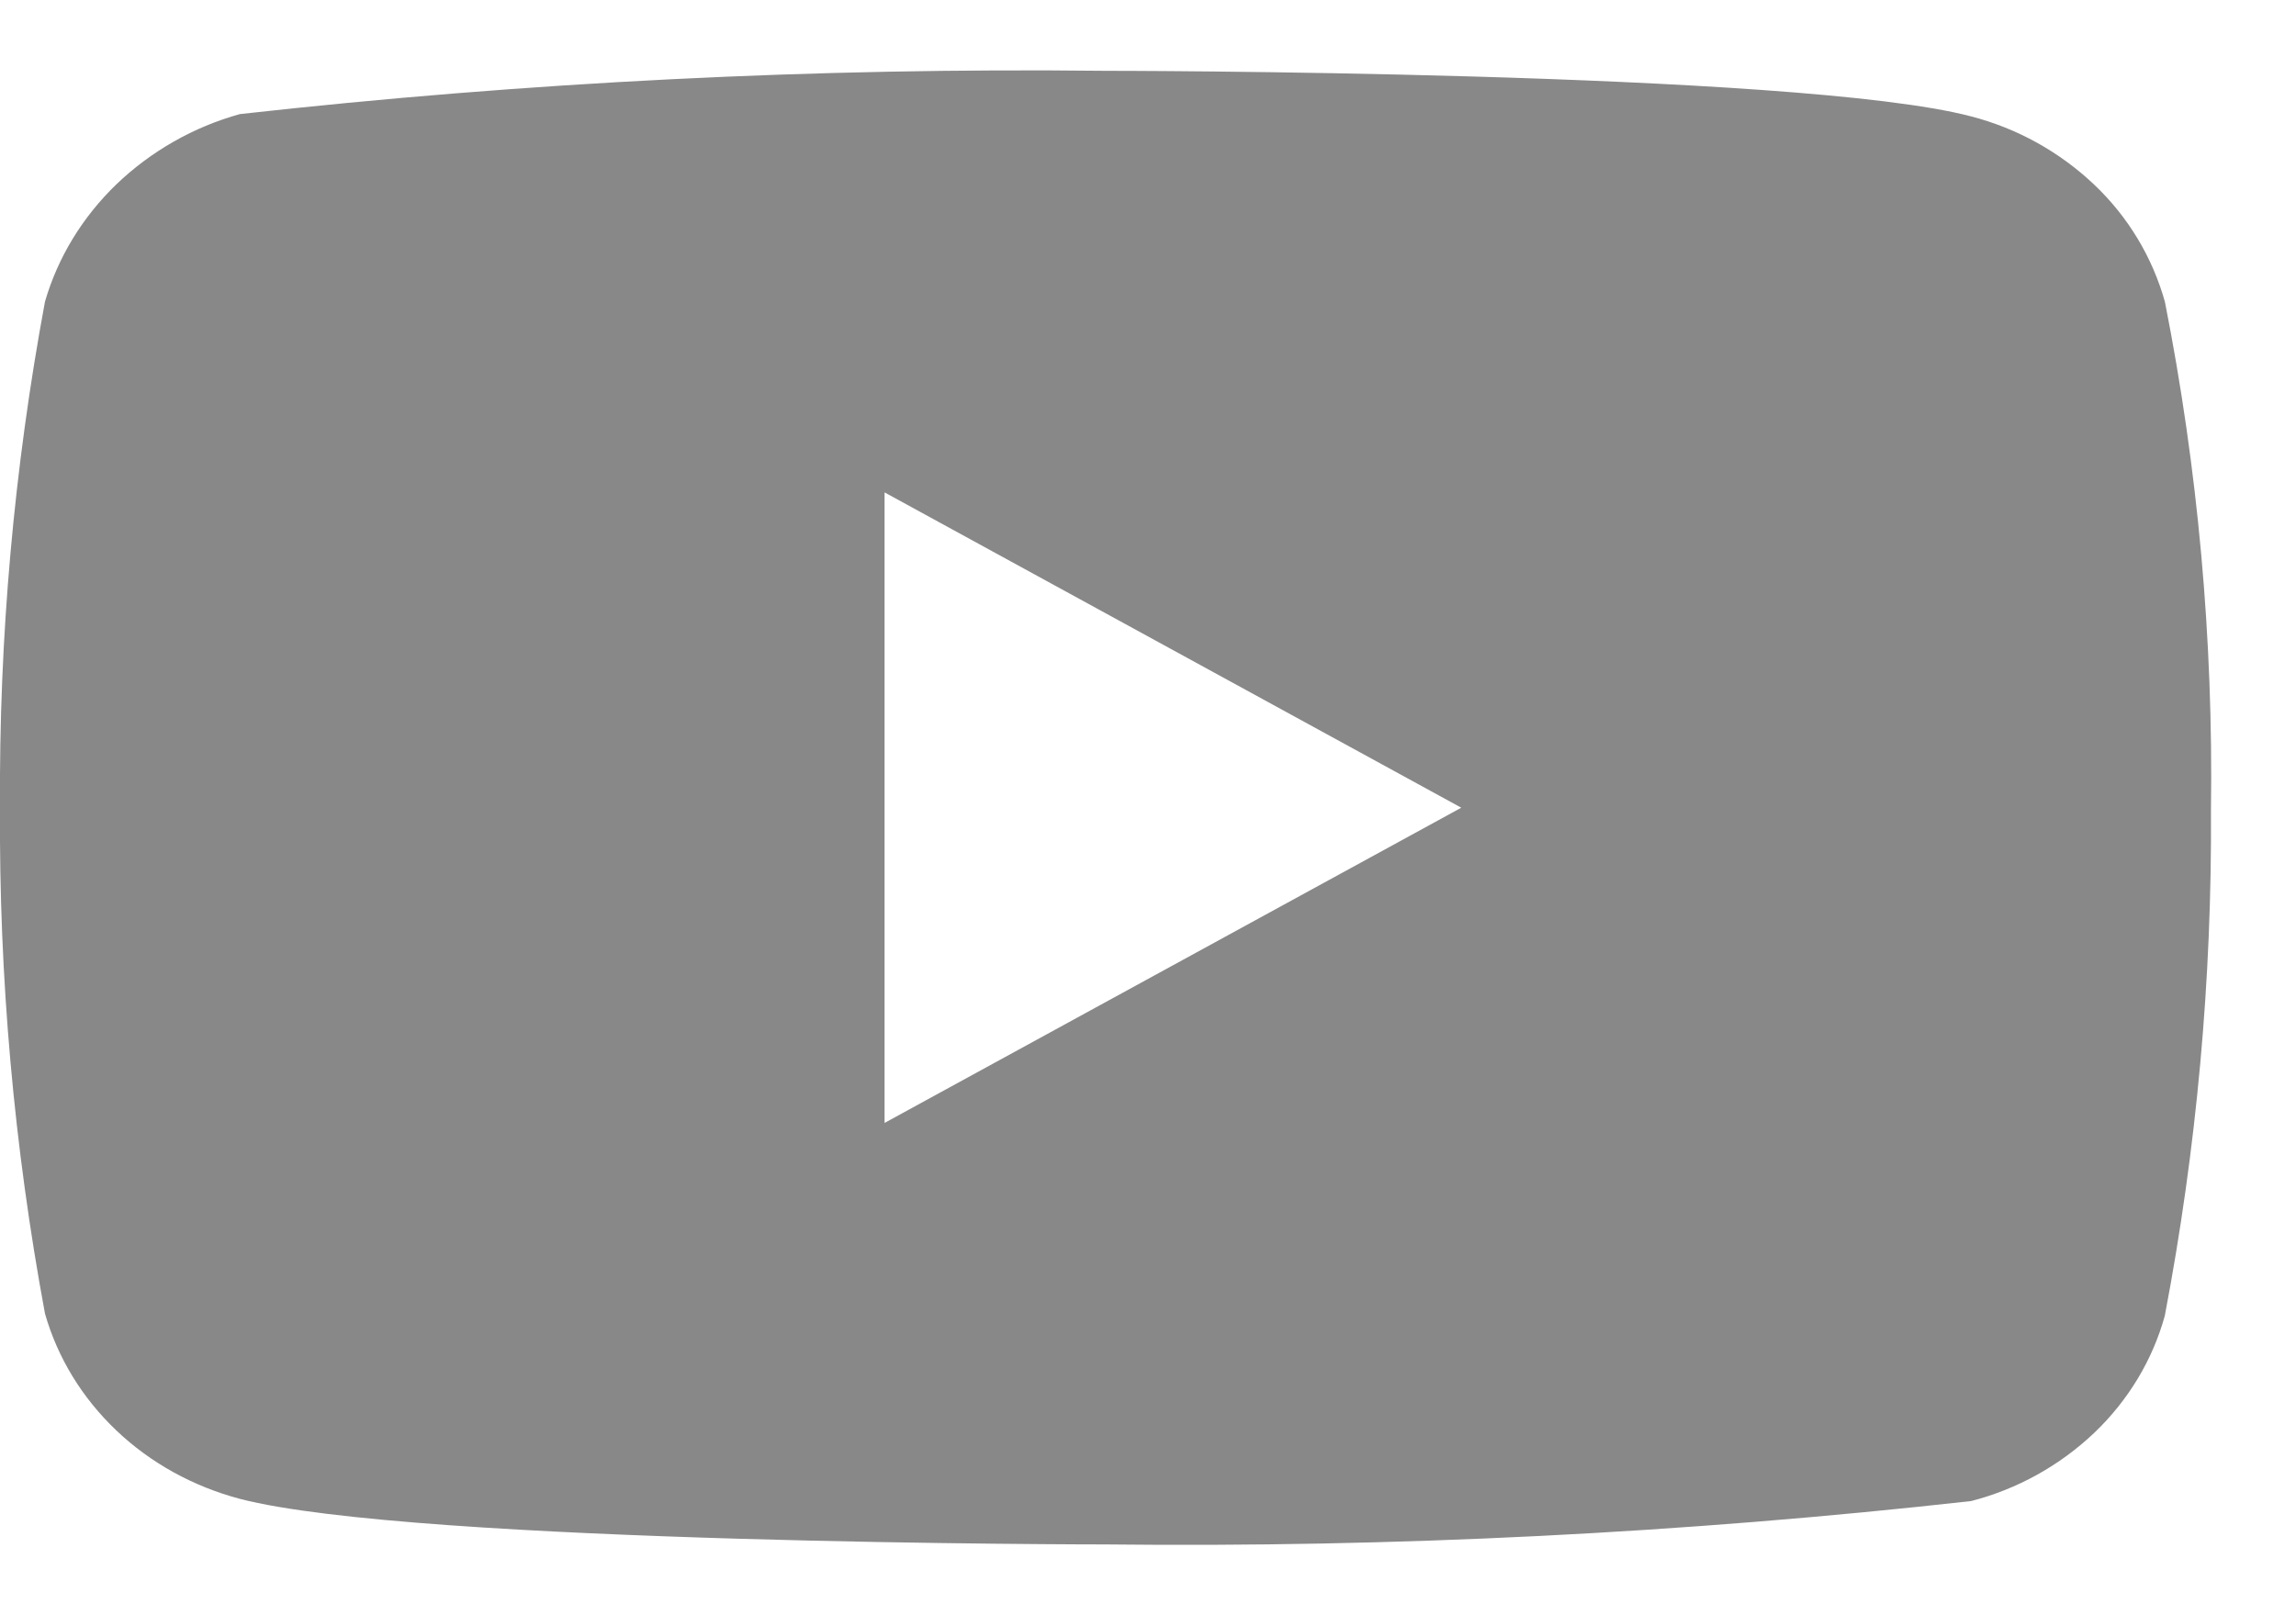 <svg width="27" height="19" viewBox="0 0 27 19" fill="none" xmlns="http://www.w3.org/2000/svg">
<path d="M25.458 3.549C25.311 3.024 25.024 2.549 24.628 2.173C24.221 1.787 23.723 1.51 23.179 1.369C21.145 0.833 12.993 0.833 12.993 0.833C9.595 0.795 6.198 0.965 2.821 1.342C2.277 1.493 1.779 1.776 1.371 2.166C0.971 2.551 0.68 3.027 0.529 3.548C0.164 5.511 -0.013 7.504 -2.77156e-06 9.5C-0.013 11.494 0.164 13.487 0.529 15.452C0.677 15.971 0.966 16.444 1.368 16.826C1.77 17.209 2.271 17.485 2.821 17.631C4.883 18.167 12.993 18.167 12.993 18.167C16.396 18.205 19.797 18.035 23.179 17.657C23.723 17.517 24.221 17.24 24.628 16.854C25.029 16.471 25.314 15.996 25.457 15.478C25.831 13.516 26.013 11.522 26 9.525C26.028 7.519 25.847 5.516 25.458 3.548V3.549ZM10.402 13.209V5.792L17.184 9.501L10.402 13.209Z" fill="#888888"/>
</svg>
